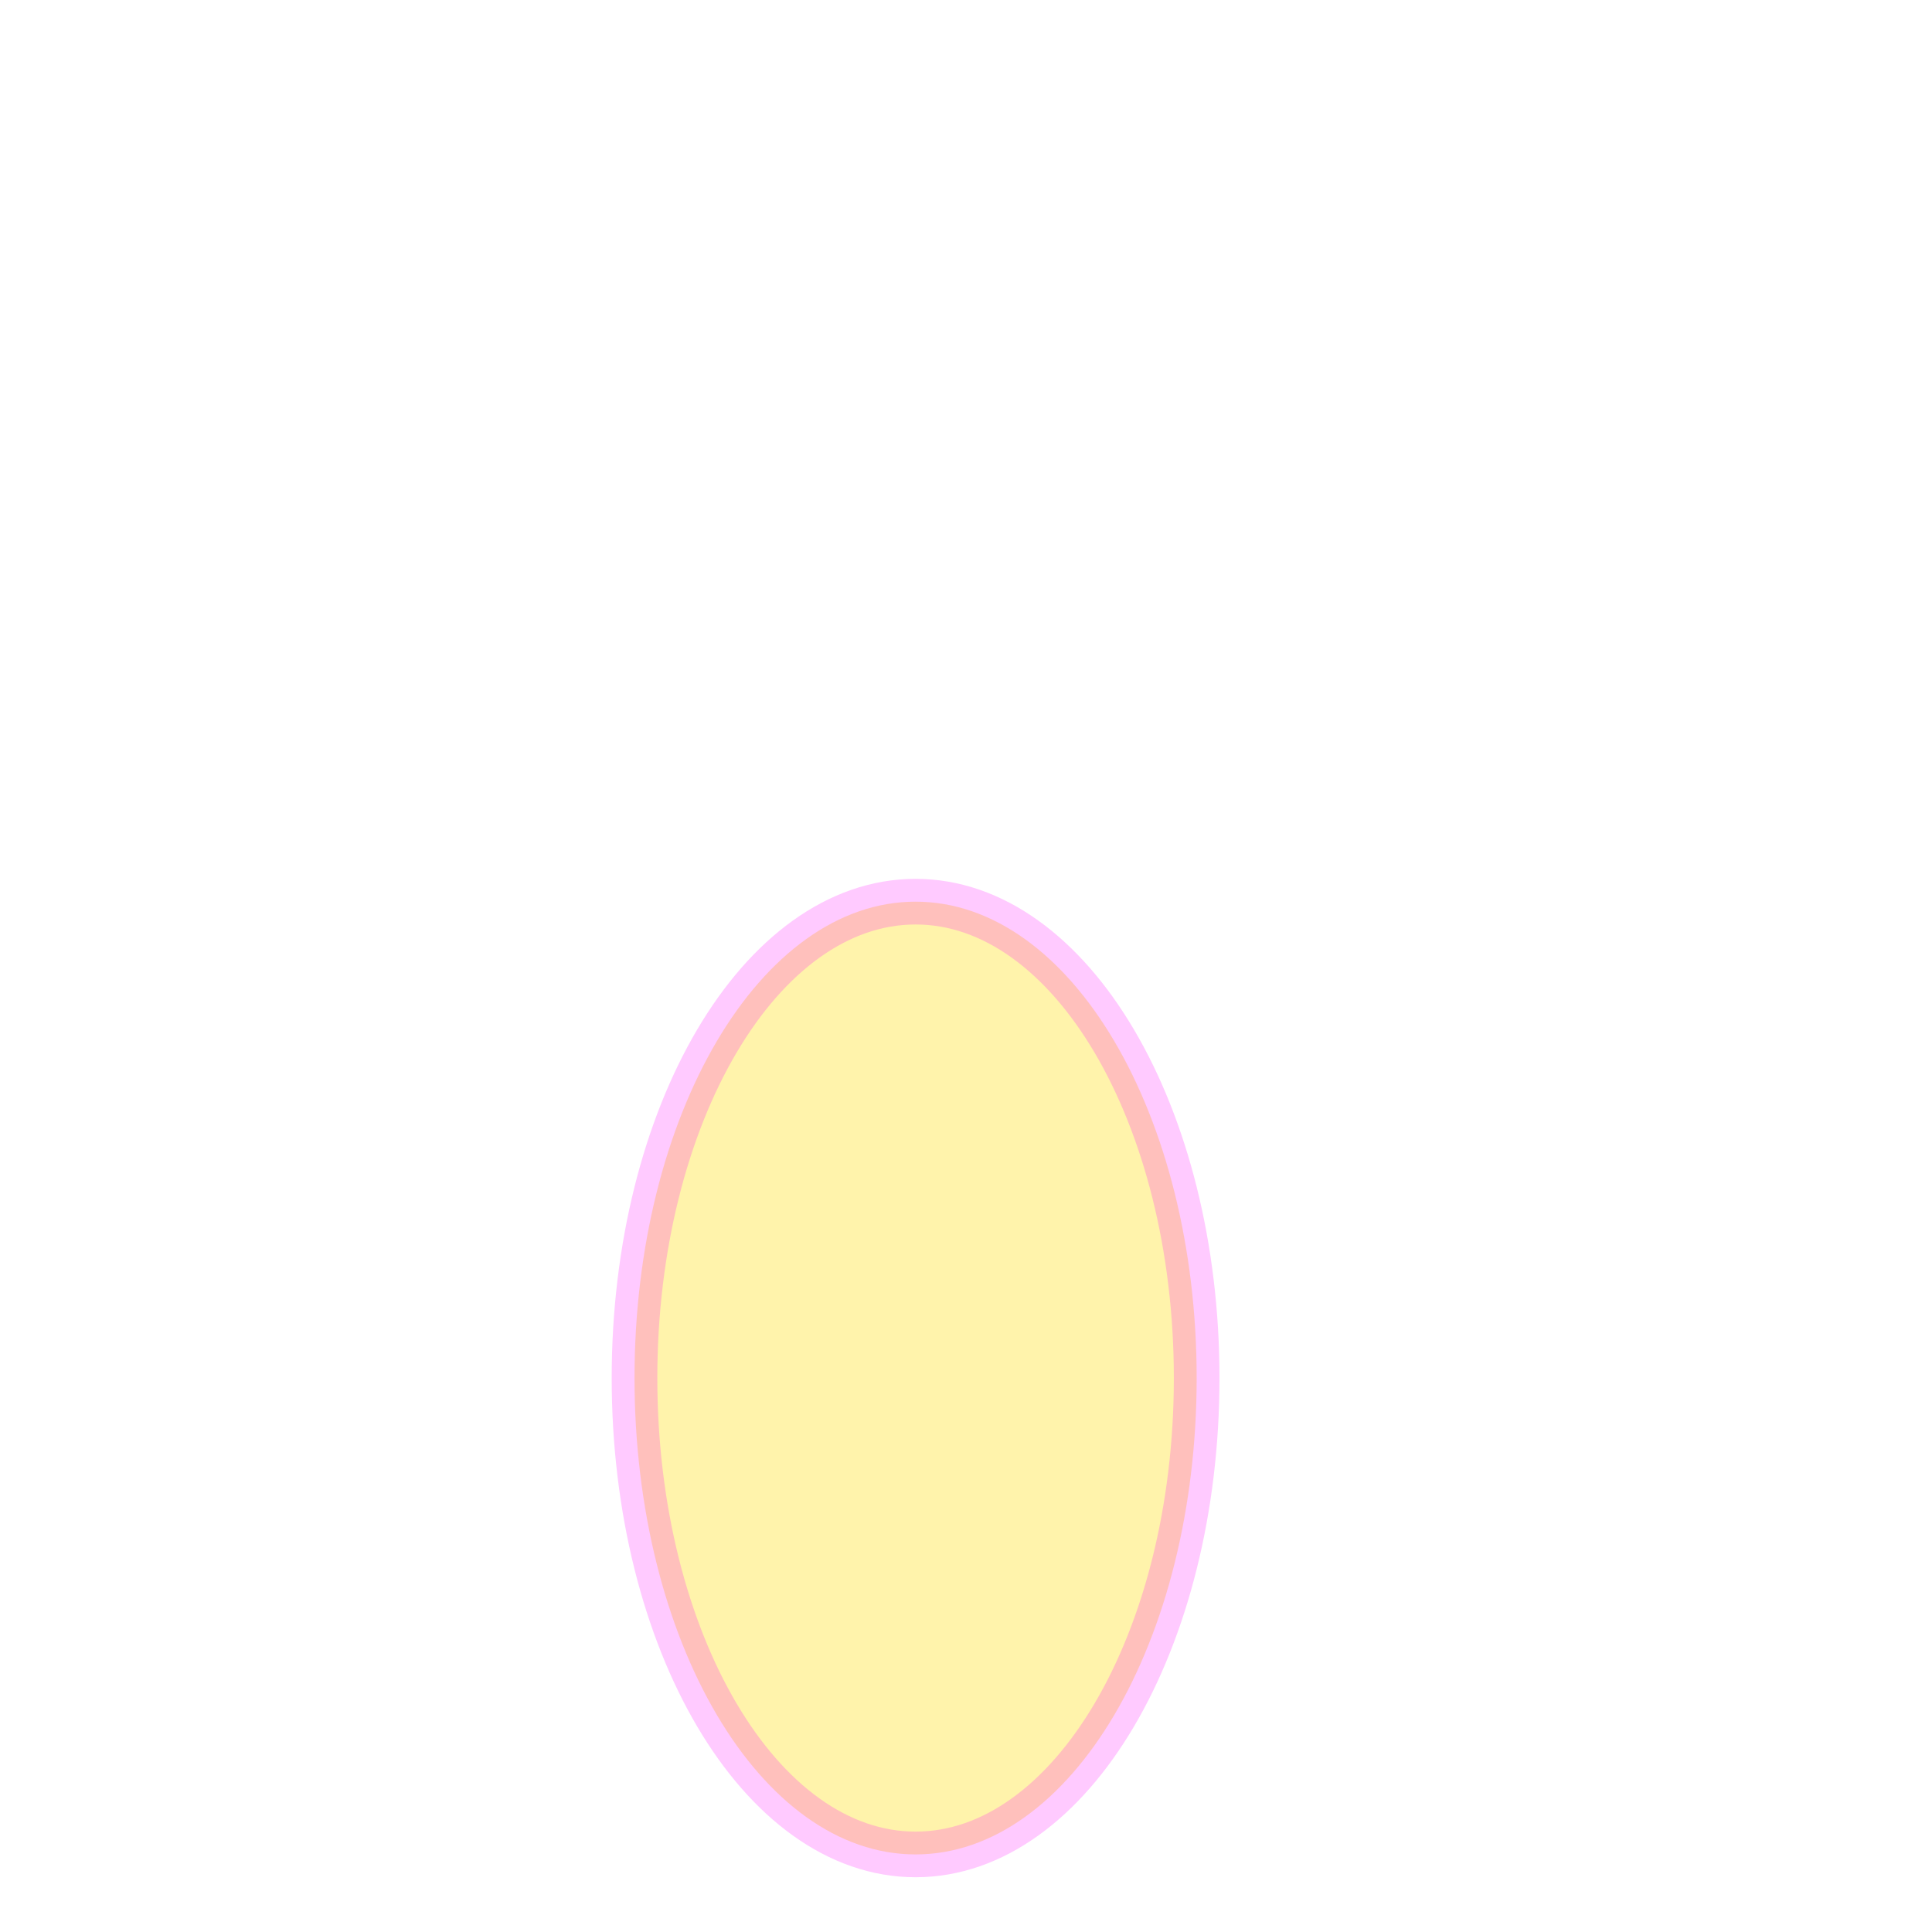 <?xml version="1.0" encoding="UTF-8" standalone="no"?>
<!--
  mushroom.svg
 
  Copyright (C) 2008 Jeremiah LaRocco

  This file is part of Centipede

  Centipede is free software: you can redistribute it and/or modify
  it under the terms of the GNU General Public License as published by
  the Free Software Foundation, either version 3 of the License, or
  (at your option) any later version.

  Centipede is distributed in the hope that it will be useful,
  but WITHOUT ANY WARRANTY; without even the implied warranty of
  MERCHANTABILITY or FITNESS FOR A PARTICULAR PURPOSE.  See the
  GNU General Public License for more details.

  You should have received a copy of the GNU General Public License
  along with Centipede.  If not, see <http://www.gnu.org/licenses/>.
-->
<!-- Created with Inkscape (http://www.inkscape.org/) -->
<svg
   xmlns:dc="http://purl.org/dc/elements/1.1/"
   xmlns:cc="http://creativecommons.org/ns#"
   xmlns:rdf="http://www.w3.org/1999/02/22-rdf-syntax-ns#"
   xmlns:svg="http://www.w3.org/2000/svg"
   xmlns="http://www.w3.org/2000/svg"
   xmlns:sodipodi="http://sodipodi.sourceforge.net/DTD/sodipodi-0.dtd"
   xmlns:inkscape="http://www.inkscape.org/namespaces/inkscape"
   version="1.0"
   width="64"
   height="64"
   id="svg2383"
   sodipodi:version="0.32"
   inkscape:version="0.46"
   sodipodi:docname="mushroom_hit3.svg"
   inkscape:output_extension="org.inkscape.output.svg.inkscape">
  <sodipodi:namedview
     inkscape:window-height="687"
     inkscape:window-width="640"
     inkscape:pageshadow="2"
     inkscape:pageopacity="0.0"
     guidetolerance="10.0"
     gridtolerance="10.0"
     objecttolerance="10.0"
     borderopacity="1.0"
     bordercolor="#666666"
     pagecolor="#ffffff"
     id="base"
     showgrid="false"
     inkscape:zoom="7.28125"
     inkscape:cx="32"
     inkscape:cy="32"
     inkscape:window-x="672"
     inkscape:window-y="216"
     inkscape:current-layer="svg2383" />
  <defs
     id="defs2385">
    <inkscape:perspective
       sodipodi:type="inkscape:persp3d"
       inkscape:vp_x="0 : 32 : 1"
       inkscape:vp_y="0 : 1000 : 0"
       inkscape:vp_z="64 : 32 : 1"
       inkscape:persp3d-origin="32 : 21.333333 : 1"
       id="perspective2445" />
  </defs>
  <path
     style="opacity:0.92;fill:#ffea66;fill-opacity:0.592;stroke:#ff00ff;stroke-width:1.512;stroke-miterlimit:4;stroke-dasharray:none;stroke-opacity:0.228"
     id="path4647"
     d="M 39.641,45.649 C 39.641,54.365 35.472,61.43 30.33,61.43 C 25.187,61.43 21.019,54.365 21.019,45.649 C 21.019,36.934 25.187,29.869 30.33,29.869 C 35.472,29.869 39.641,36.934 39.641,45.649 L 39.641,45.649 z" />
</svg>
